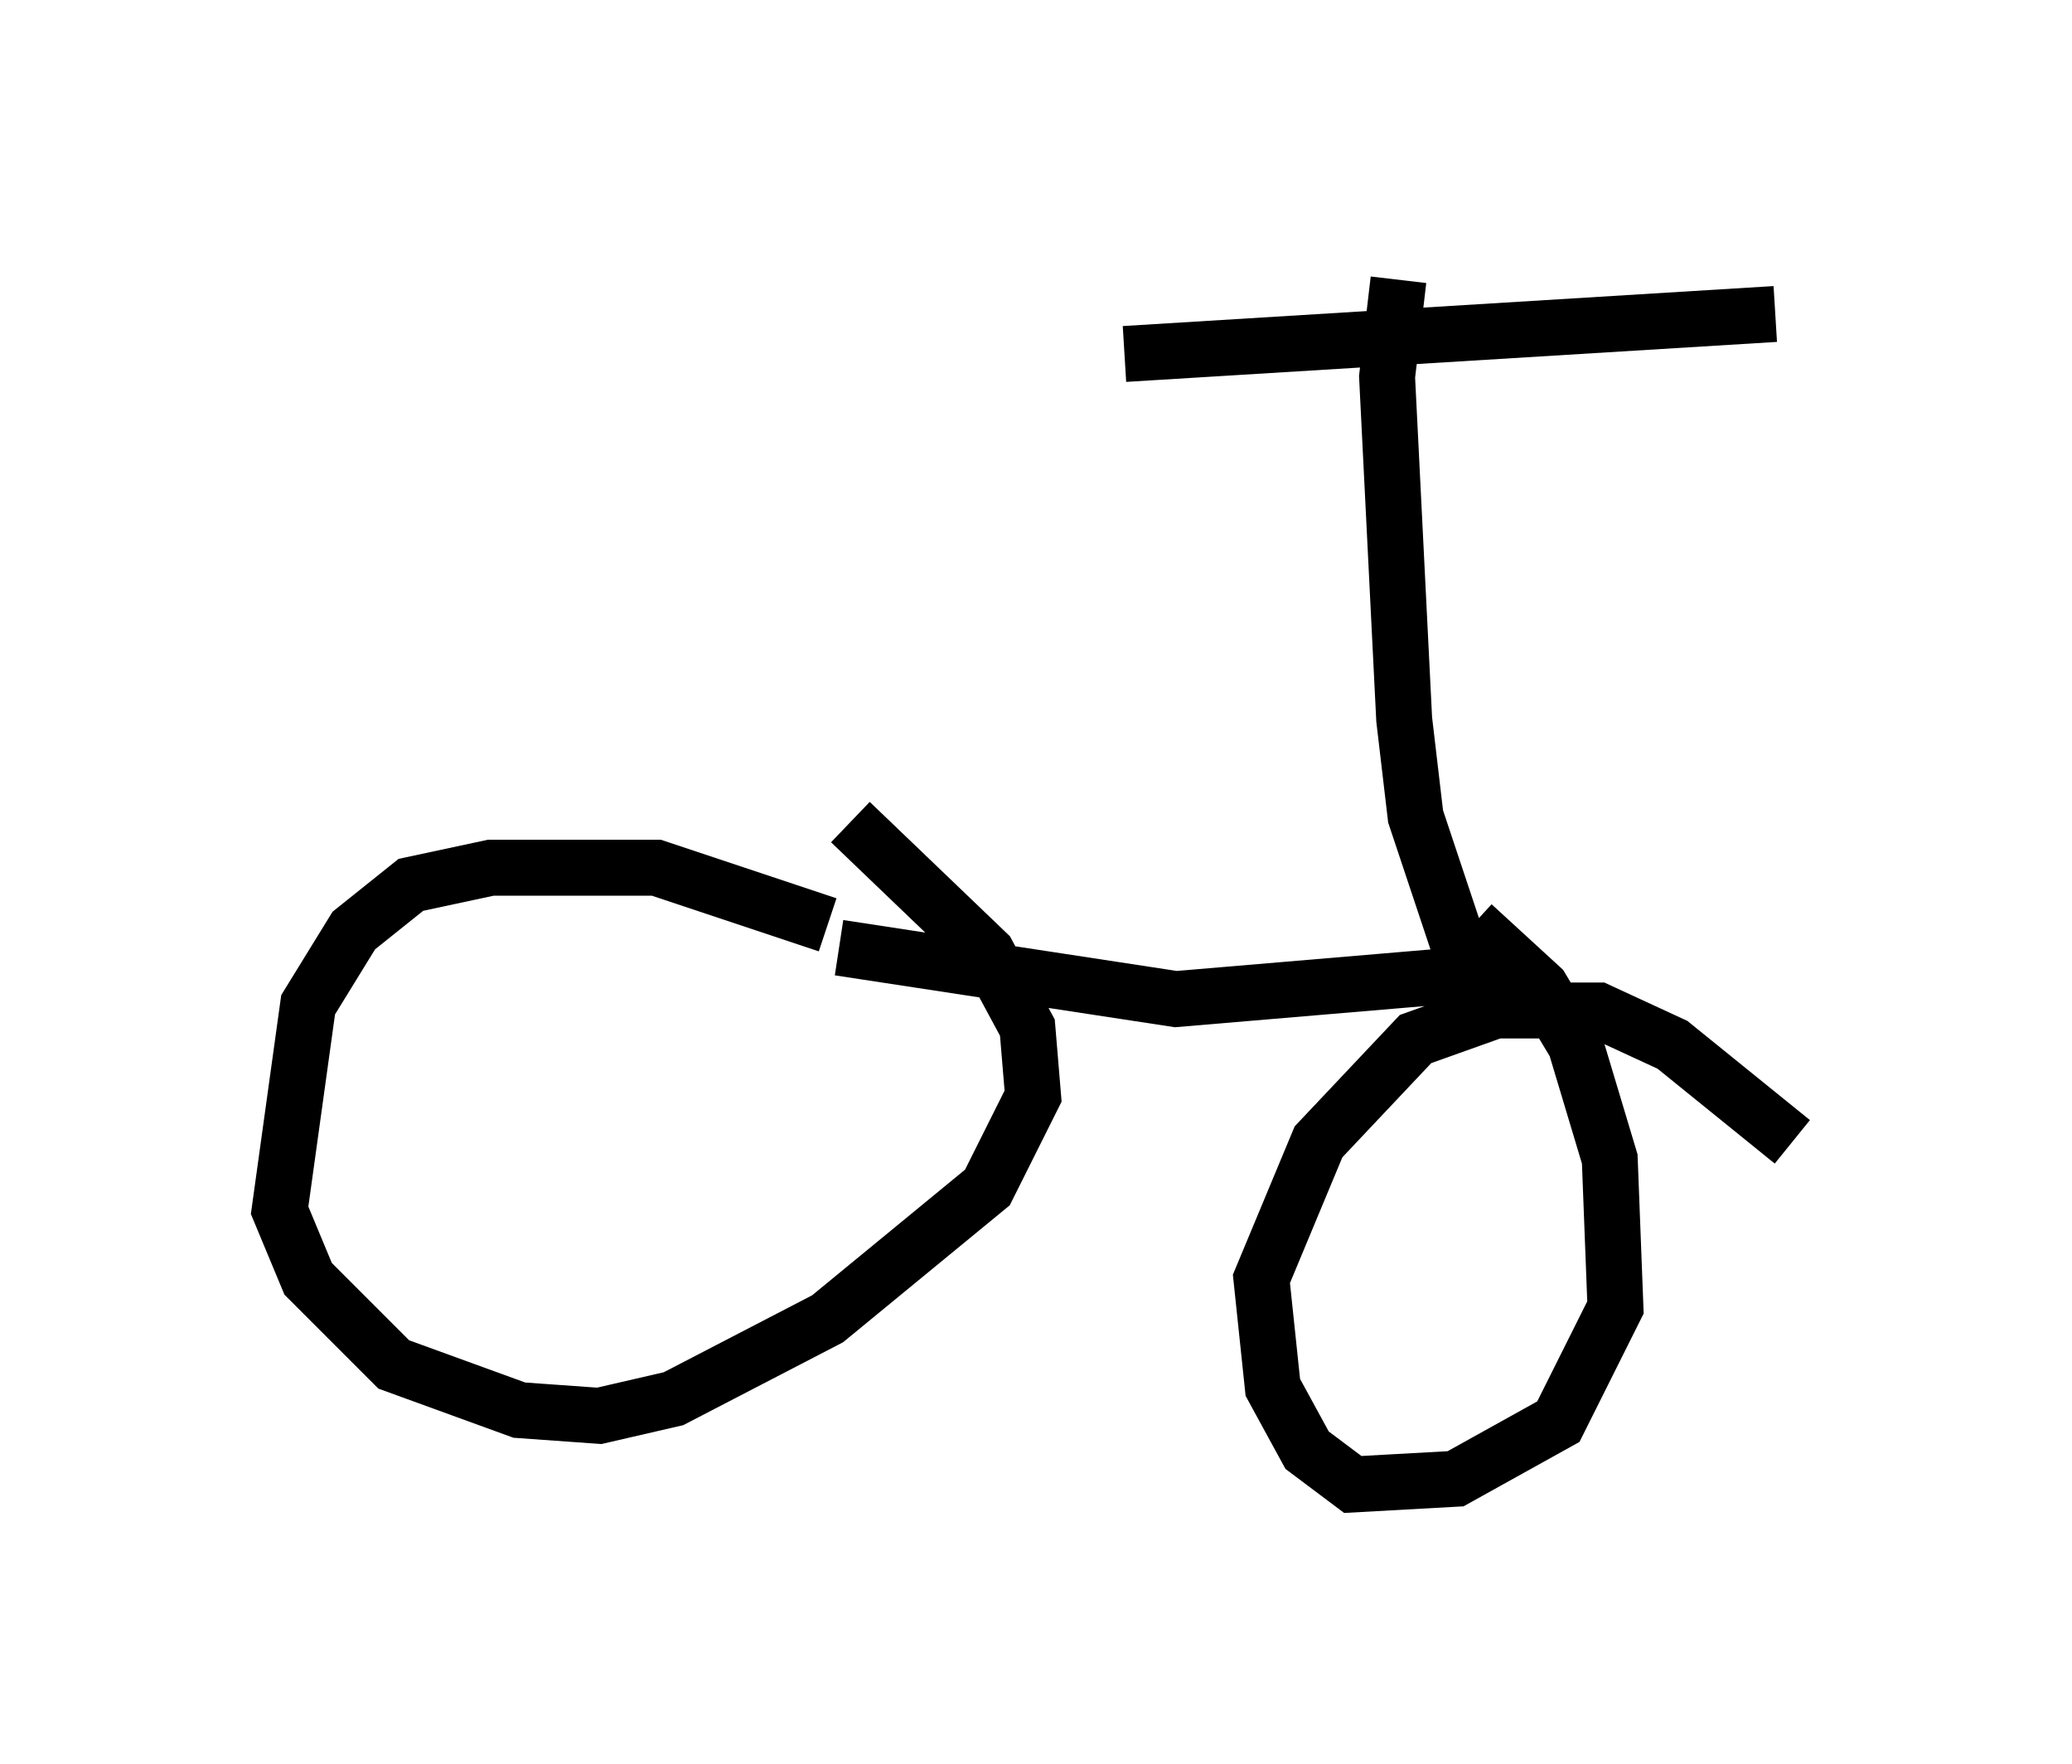 <?xml version="1.0" encoding="utf-8" ?>
<svg baseProfile="full" height="31.54" version="1.1" width="37.052" xmlns="http://www.w3.org/2000/svg" xmlns:ev="http://www.w3.org/2001/xml-events" xmlns:xlink="http://www.w3.org/1999/xlink"><defs /><rect fill="white" height="31.54" width="37.052" x="0" y="0" /><path d="M16.025, 17.556 m-1.225, -1.021 l-3.063, -1.021 -2.96, 0.0 l-1.429, 0.306 -1.021, 0.817 l-0.817, 1.327 -0.51, 3.675 l0.51, 1.225 1.531, 1.531 l2.246, 0.817 1.429, 0.102 l1.327, -0.306 2.756, -1.429 l2.858, -2.348 0.817, -1.633 l-0.102, -1.225 -0.715, -1.327 l-2.45, -2.348 m16.844, 5.717 l-2.144, -1.735 -1.327, -0.613 l-1.838, 0.0 -1.429, 0.51 l-1.735, 1.838 -1.021, 2.45 l0.204, 1.94 0.613, 1.123 l0.817, 0.613 1.838, -0.102 l1.838, -1.021 1.021, -2.042 l-0.102, -2.654 -0.613, -2.042 l-0.613, -1.021 -1.225, -1.123 m-11.331, 0.408 l6.023, 0.919 6.023, -0.51 m-0.817, 0.0 l-0.919, -2.756 -0.204, -1.735 l-0.306, -6.125 0.204, -1.735 m-4.9, 1.327 l11.638, -0.715 " fill="none" stroke="black" stroke-width="1" /></svg>